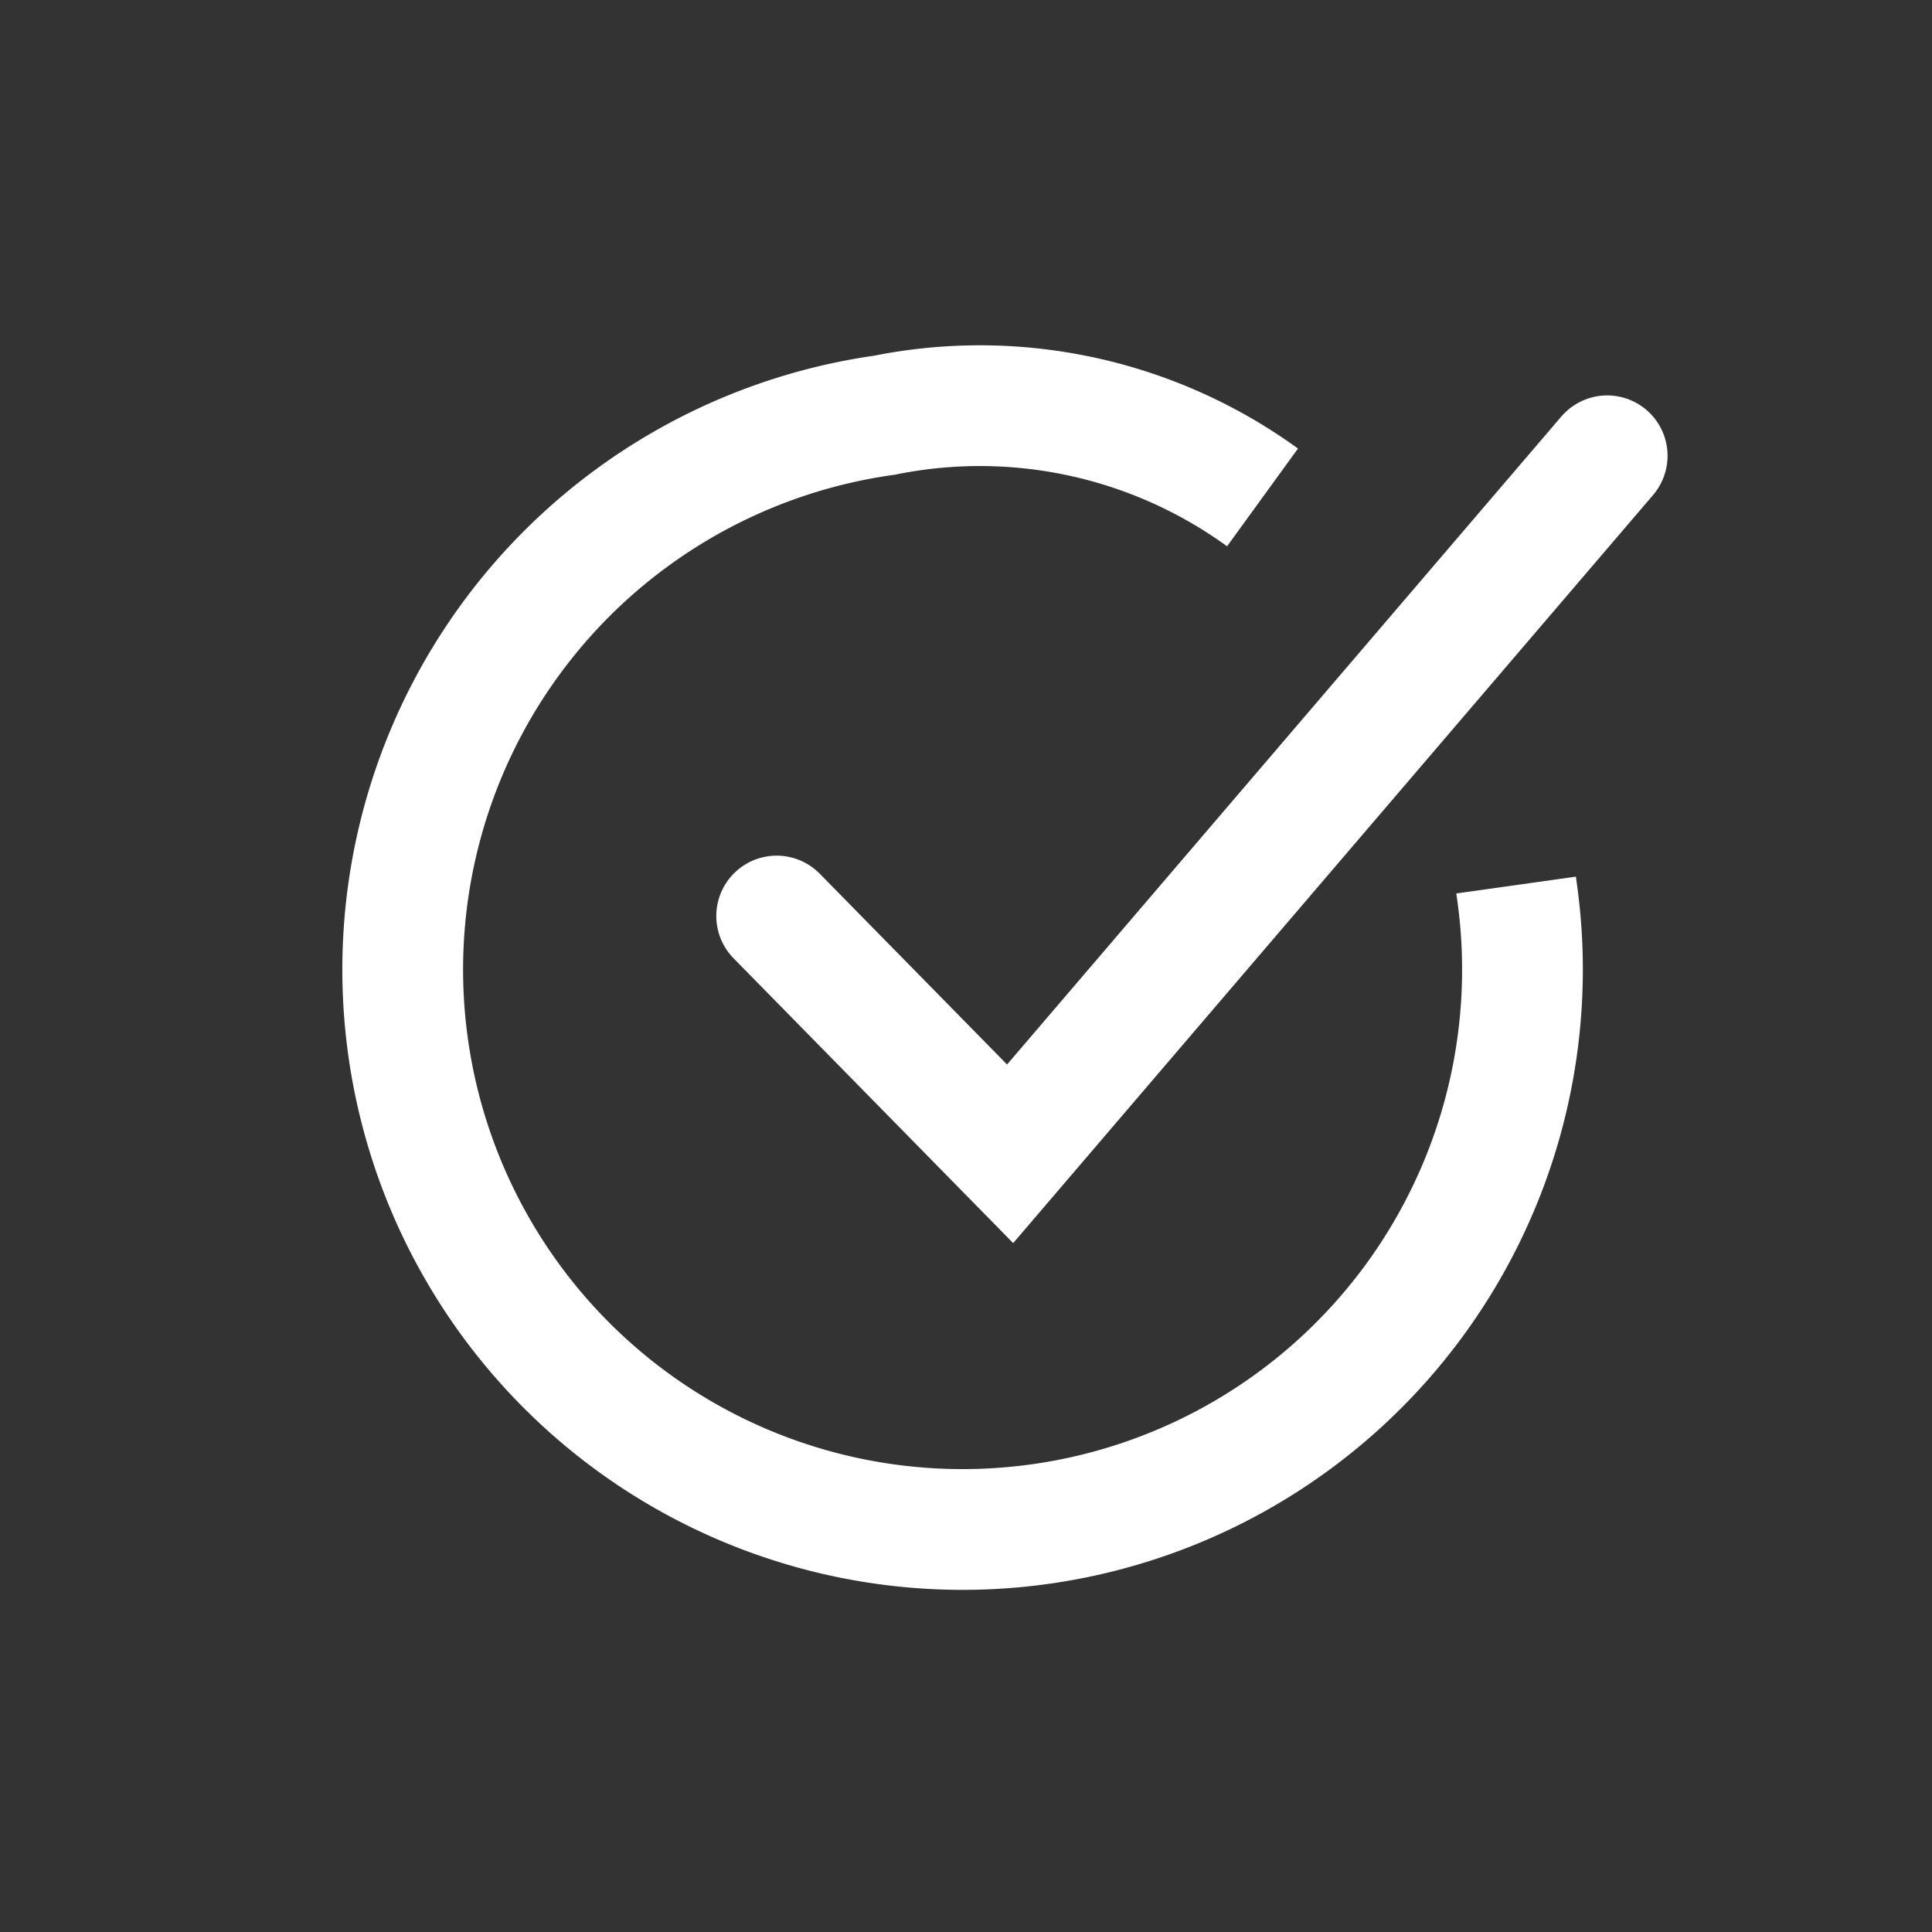 <svg xmlns="http://www.w3.org/2000/svg" width="24" height="24" viewBox="0 0 24 24">
    <rect x="0" y="0" width="24" height="24" fill="#333333" stroke="none"/>
    <g fill="none">
        <path d="M0 0H24V24H0z" opacity="0.263" transform="translate(9 4) translate(-9 -4)"/>
        <g stroke="#fff" stroke-width="1.5px">
            <path stroke-miterlimit="10" d="M468 189.419v.083a6.955 6.955 0 1 1-6.955-6.955 5.98 5.98 0 0 1 4.506 1.665" transform="translate(9 4) translate(-1145 -815) rotate(-8 5334.543 -4405.381)"/>
            <path stroke-linecap="round" d="M7.026 12.283l2.9 2.954 7.417-8.671" transform="translate(9 4) translate(-1145 -815) translate(1138.622 810.096)"/>
        </g>
    </g>
</svg>
